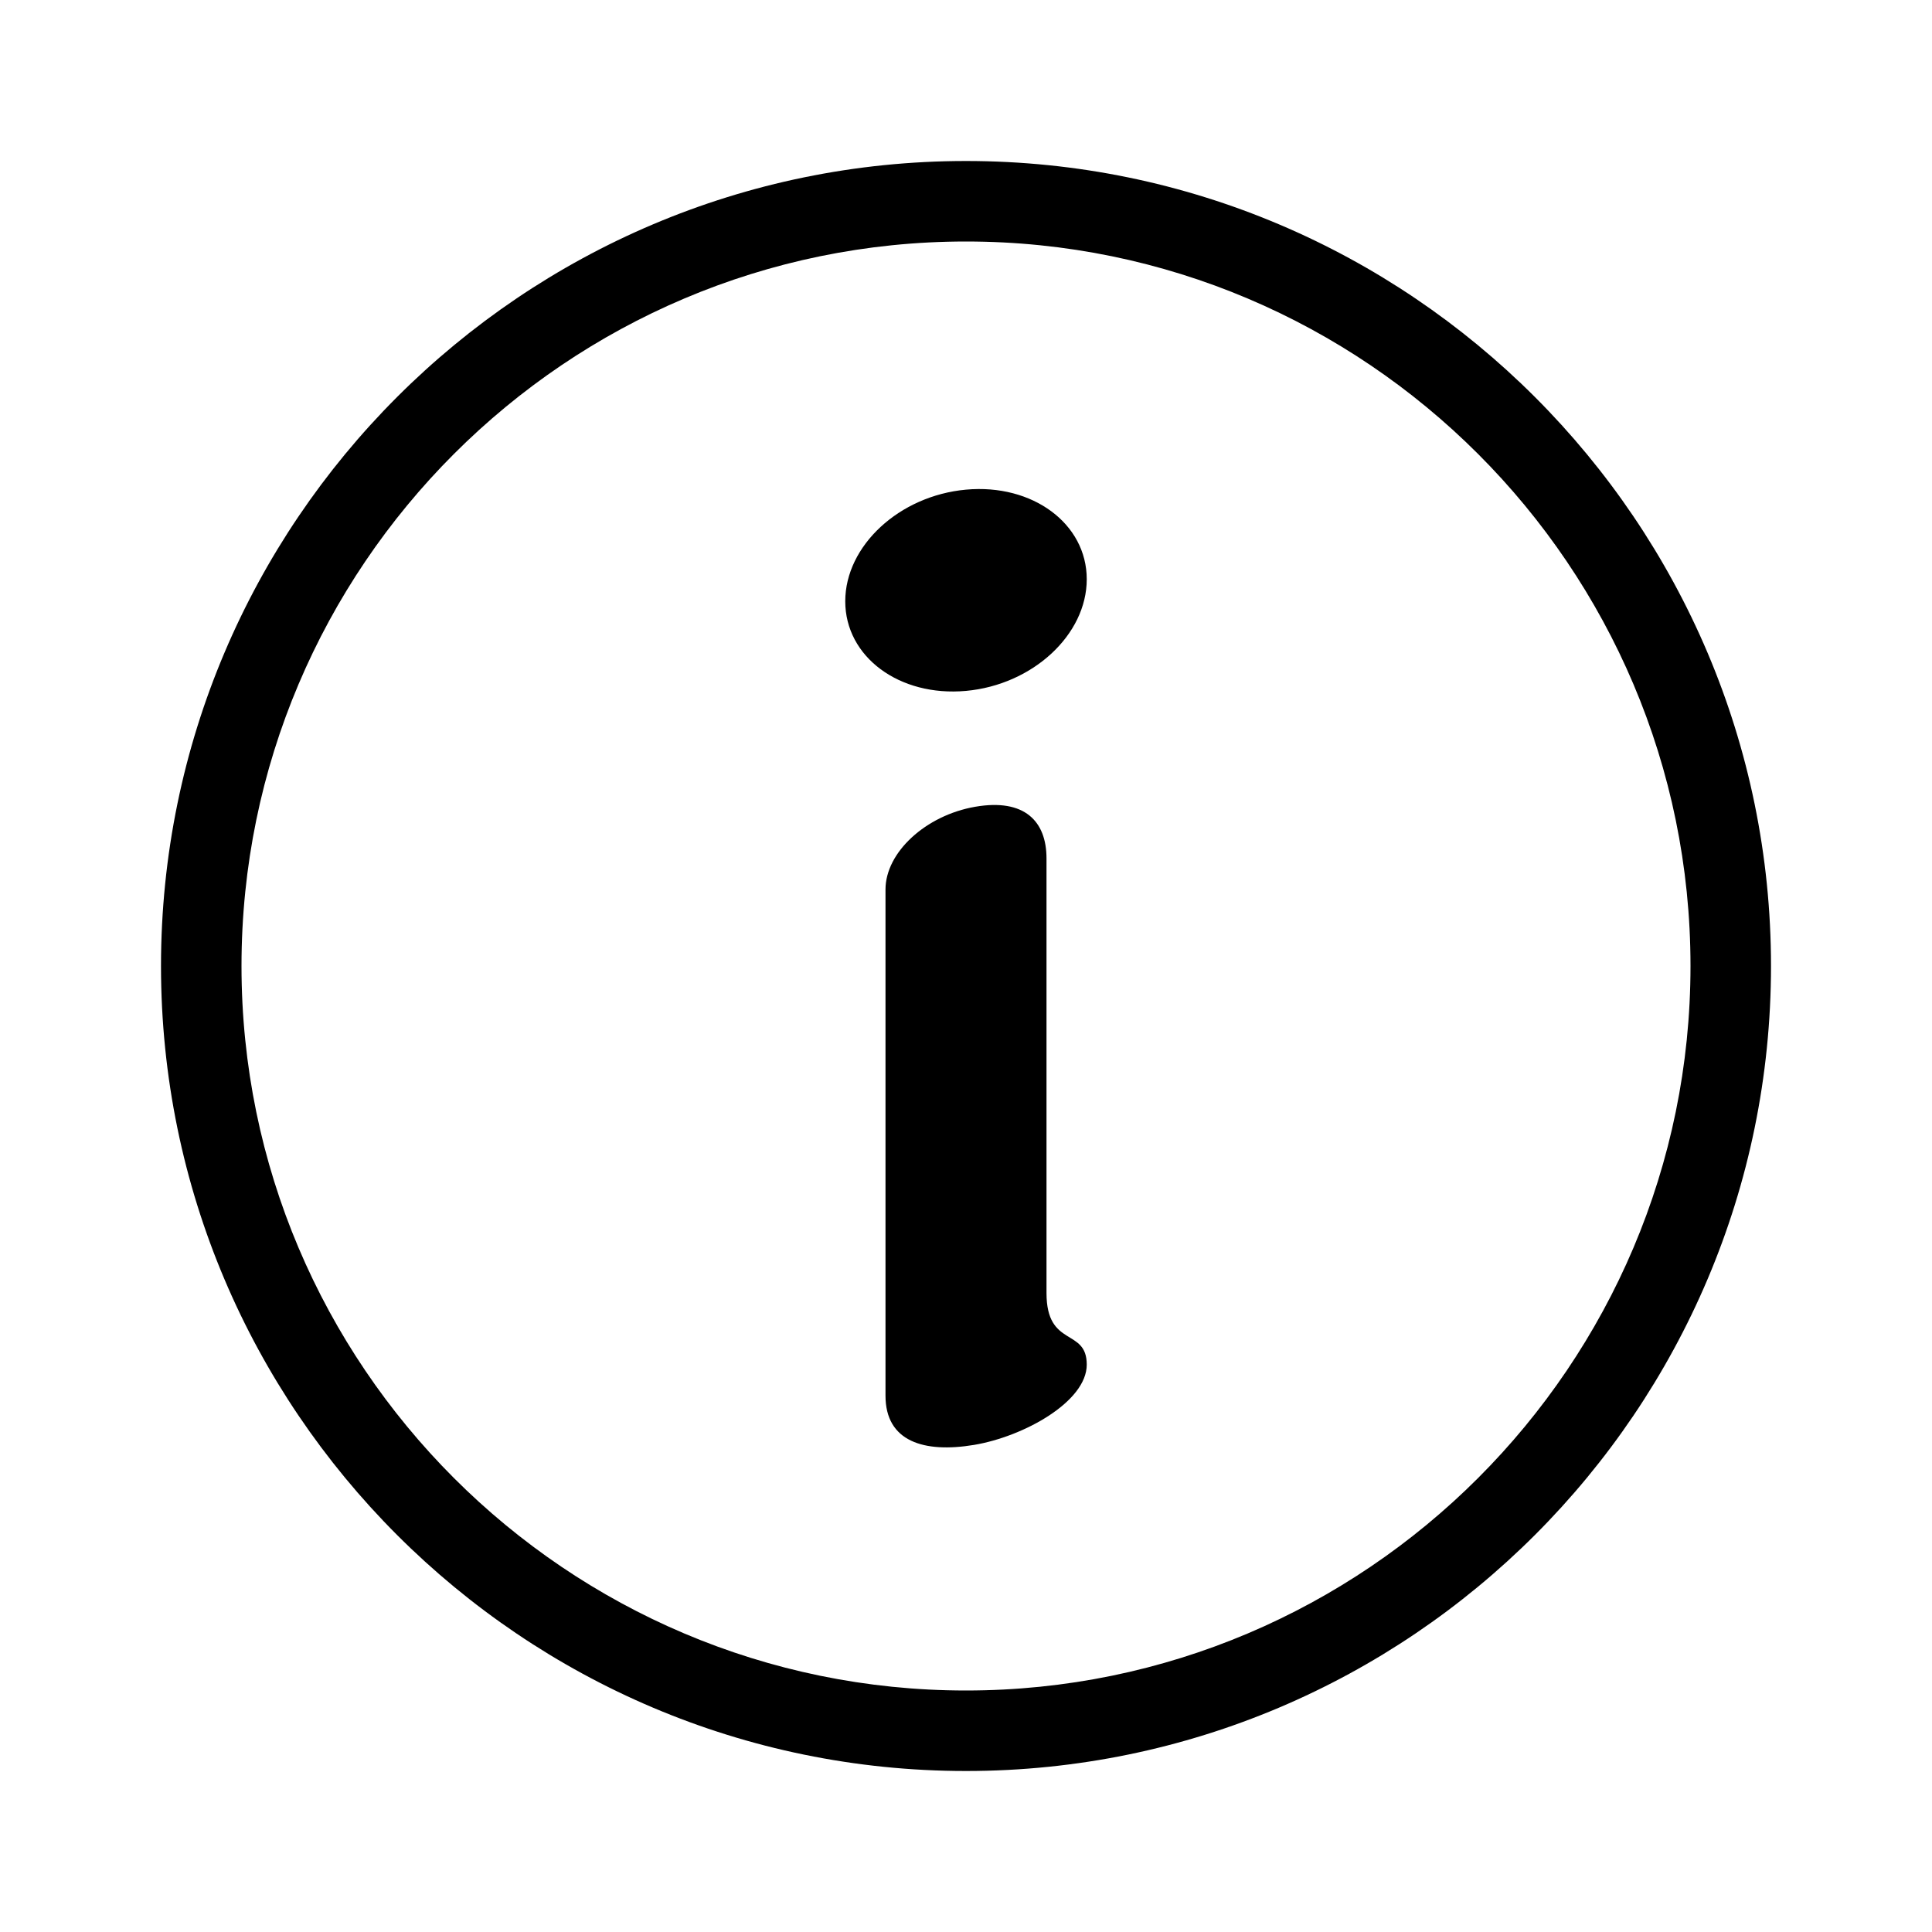 <?xml version="1.0" encoding="utf-8"?>
<!-- Generator: Adobe Illustrator 16.0.0, SVG Export Plug-In . SVG Version: 6.00 Build 0)  -->
<!DOCTYPE svg PUBLIC "-//W3C//DTD SVG 1.1//EN" "http://www.w3.org/Graphics/SVG/1.1/DTD/svg11.dtd">
<svg version="1.1" id="Layer_1" xmlns="http://www.w3.org/2000/svg" xmlns:xlink="http://www.w3.org/1999/xlink" x="0px" y="0px"
	 width="48px" height="48px" viewBox="0 0 48 48" enable-background="new 0 0 48 48" xml:space="preserve">
<g>
	<path d="M26,32.123c0-3.703,0-10.344,0-10.797c0-0.921-0.544-1.495-1.773-1.282C22.997,20.258,22,21.178,22,22.099
		c0,0.533,0,12.043,0,12.577c0,1.137,0.953,1.429,2.196,1.223C25.438,35.692,27,34.823,27,33.904C27,32.979,26,33.498,26,32.123z"/>
	<path d="M24,12.165c-1.657,0.151-3,1.394-3,2.774s1.343,2.377,3,2.226c1.656-0.151,3-1.394,3-2.774S25.656,12.014,24,12.165z"/>
	<path d="M24,4C12.972,4,4,12.972,4,24c0,11.028,8.972,20,20,20c11.028,0,20-8.972,20-20C44,12.972,35.028,4,24,4z M24,42
		c-9.925,0-18-8.075-18-18c0-9.925,8.075-18,18-18c9.925,0,18,8.075,18,18C42,33.925,33.925,42,24,42z"/>
</g>
</svg>
